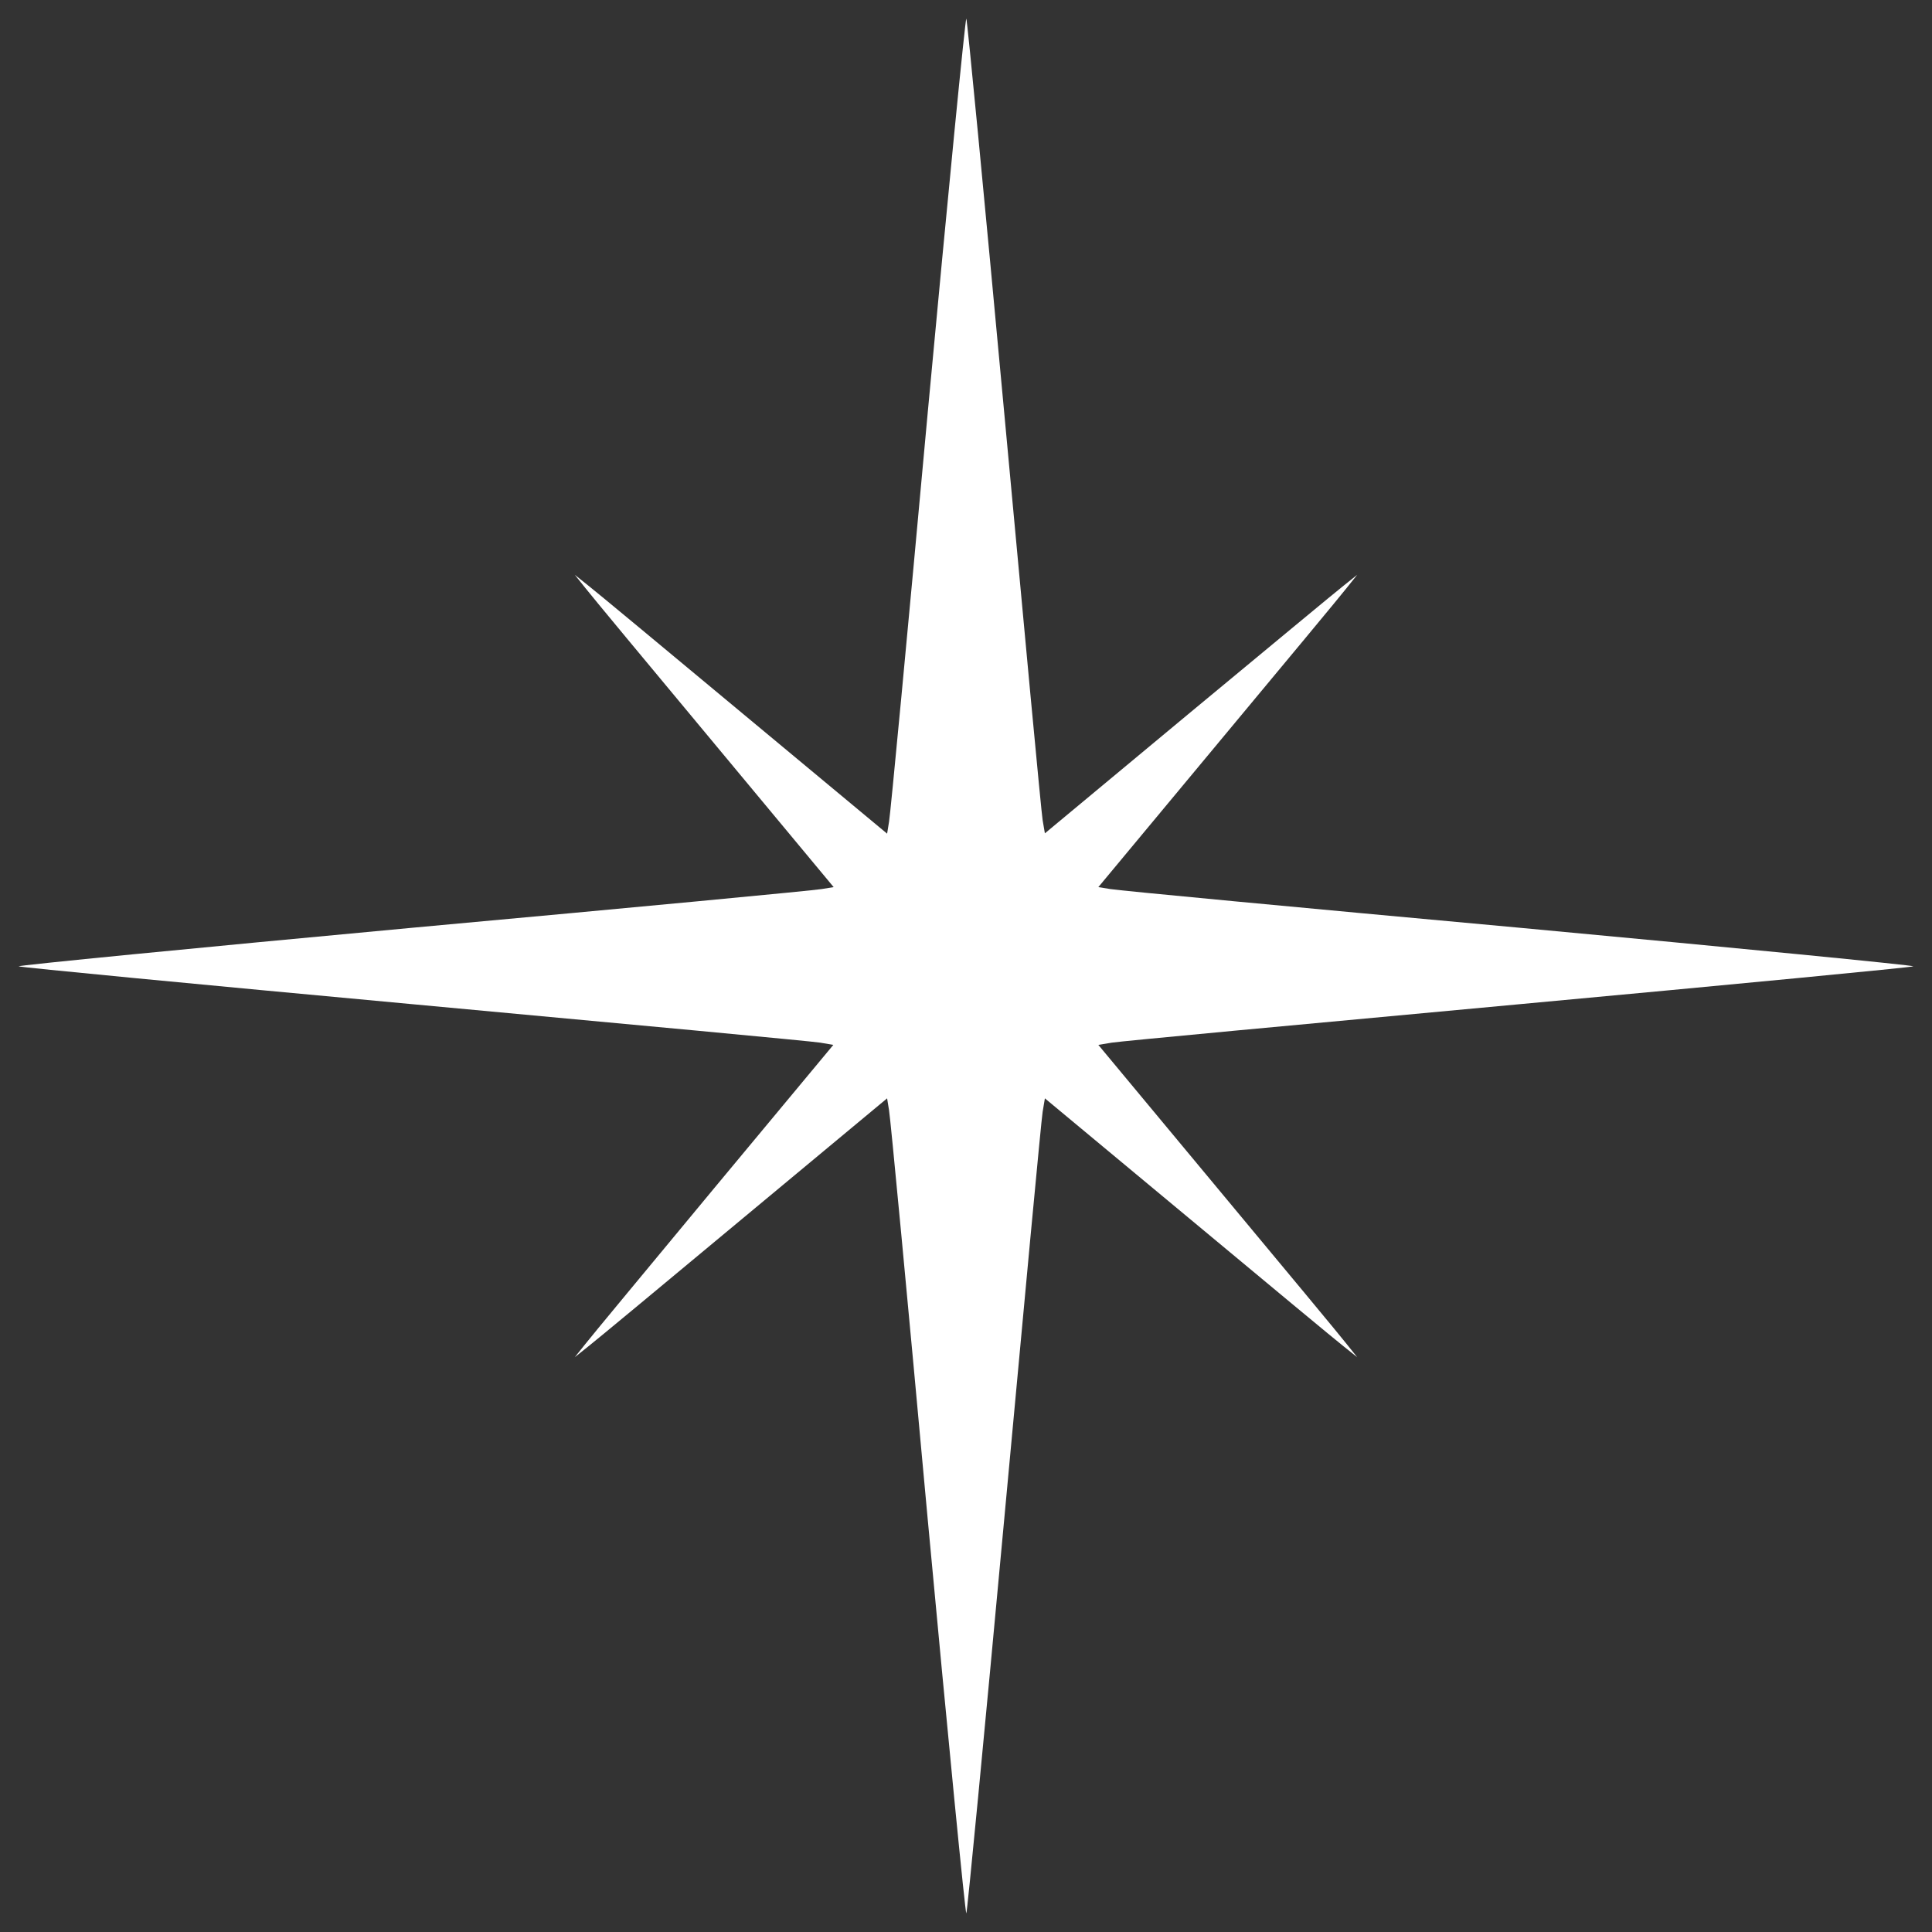 <?xml version="1.0" standalone="no"?>
<!DOCTYPE svg PUBLIC "-//W3C//DTD SVG 20010904//EN"
 "http://www.w3.org/TR/2001/REC-SVG-20010904/DTD/svg10.dtd">
<svg version="1.0" xmlns="http://www.w3.org/2000/svg"
 width="600pt" height="600pt" viewBox="0 0 600 600"
 preserveAspectRatio="xMidYMid meet">

<rect x="0" y="0" width="600" height="600" fill="#333333" stroke="none"/>

<g transform="translate(0,600) scale(0.1,-0.1)"
fill="#fff" stroke="none">
<path d="M2881 4717 c-62 -678 -116 -1249 -120 -1269 l-6 -37 -445 370 c-245
204 -463 385 -485 402 l-40 32 32 -40 c17 -22 198 -240 402 -485 l370 -445
-37 -6 c-20 -4 -591 -58 -1269 -120 -678 -63 -1229 -117 -1225 -120 4 -3 556
-56 1227 -118 671 -62 1239 -115 1262 -119 l41 -7 -370 -445 c-203 -245 -384
-463 -401 -485 l-32 -40 40 32 c22 17 240 198 485 402 l445 370 6 -37 c4 -20
58 -591 120 -1269 63 -678 117 -1229 120 -1225 3 4 56 556 118 1227 62 671
115 1239 119 1262 l7 42 445 -370 c245 -204 463 -385 485 -402 l40 -32 -32 40
c-17 22 -198 240 -402 485 l-370 445 42 7 c23 4 591 57 1262 119 671 62 1223
115 1227 118 4 3 -547 57 -1225 120 -678 62 -1249 116 -1269 120 l-37 6 370
445 c204 245 385 463 402 485 l32 40 -40 -32 c-22 -17 -240 -198 -485 -401
l-445 -370 -7 41 c-4 23 -57 591 -119 1262 -62 671 -115 1223 -118 1227 -3 4
-57 -547 -120 -1225z"/>
</g>
</svg>
